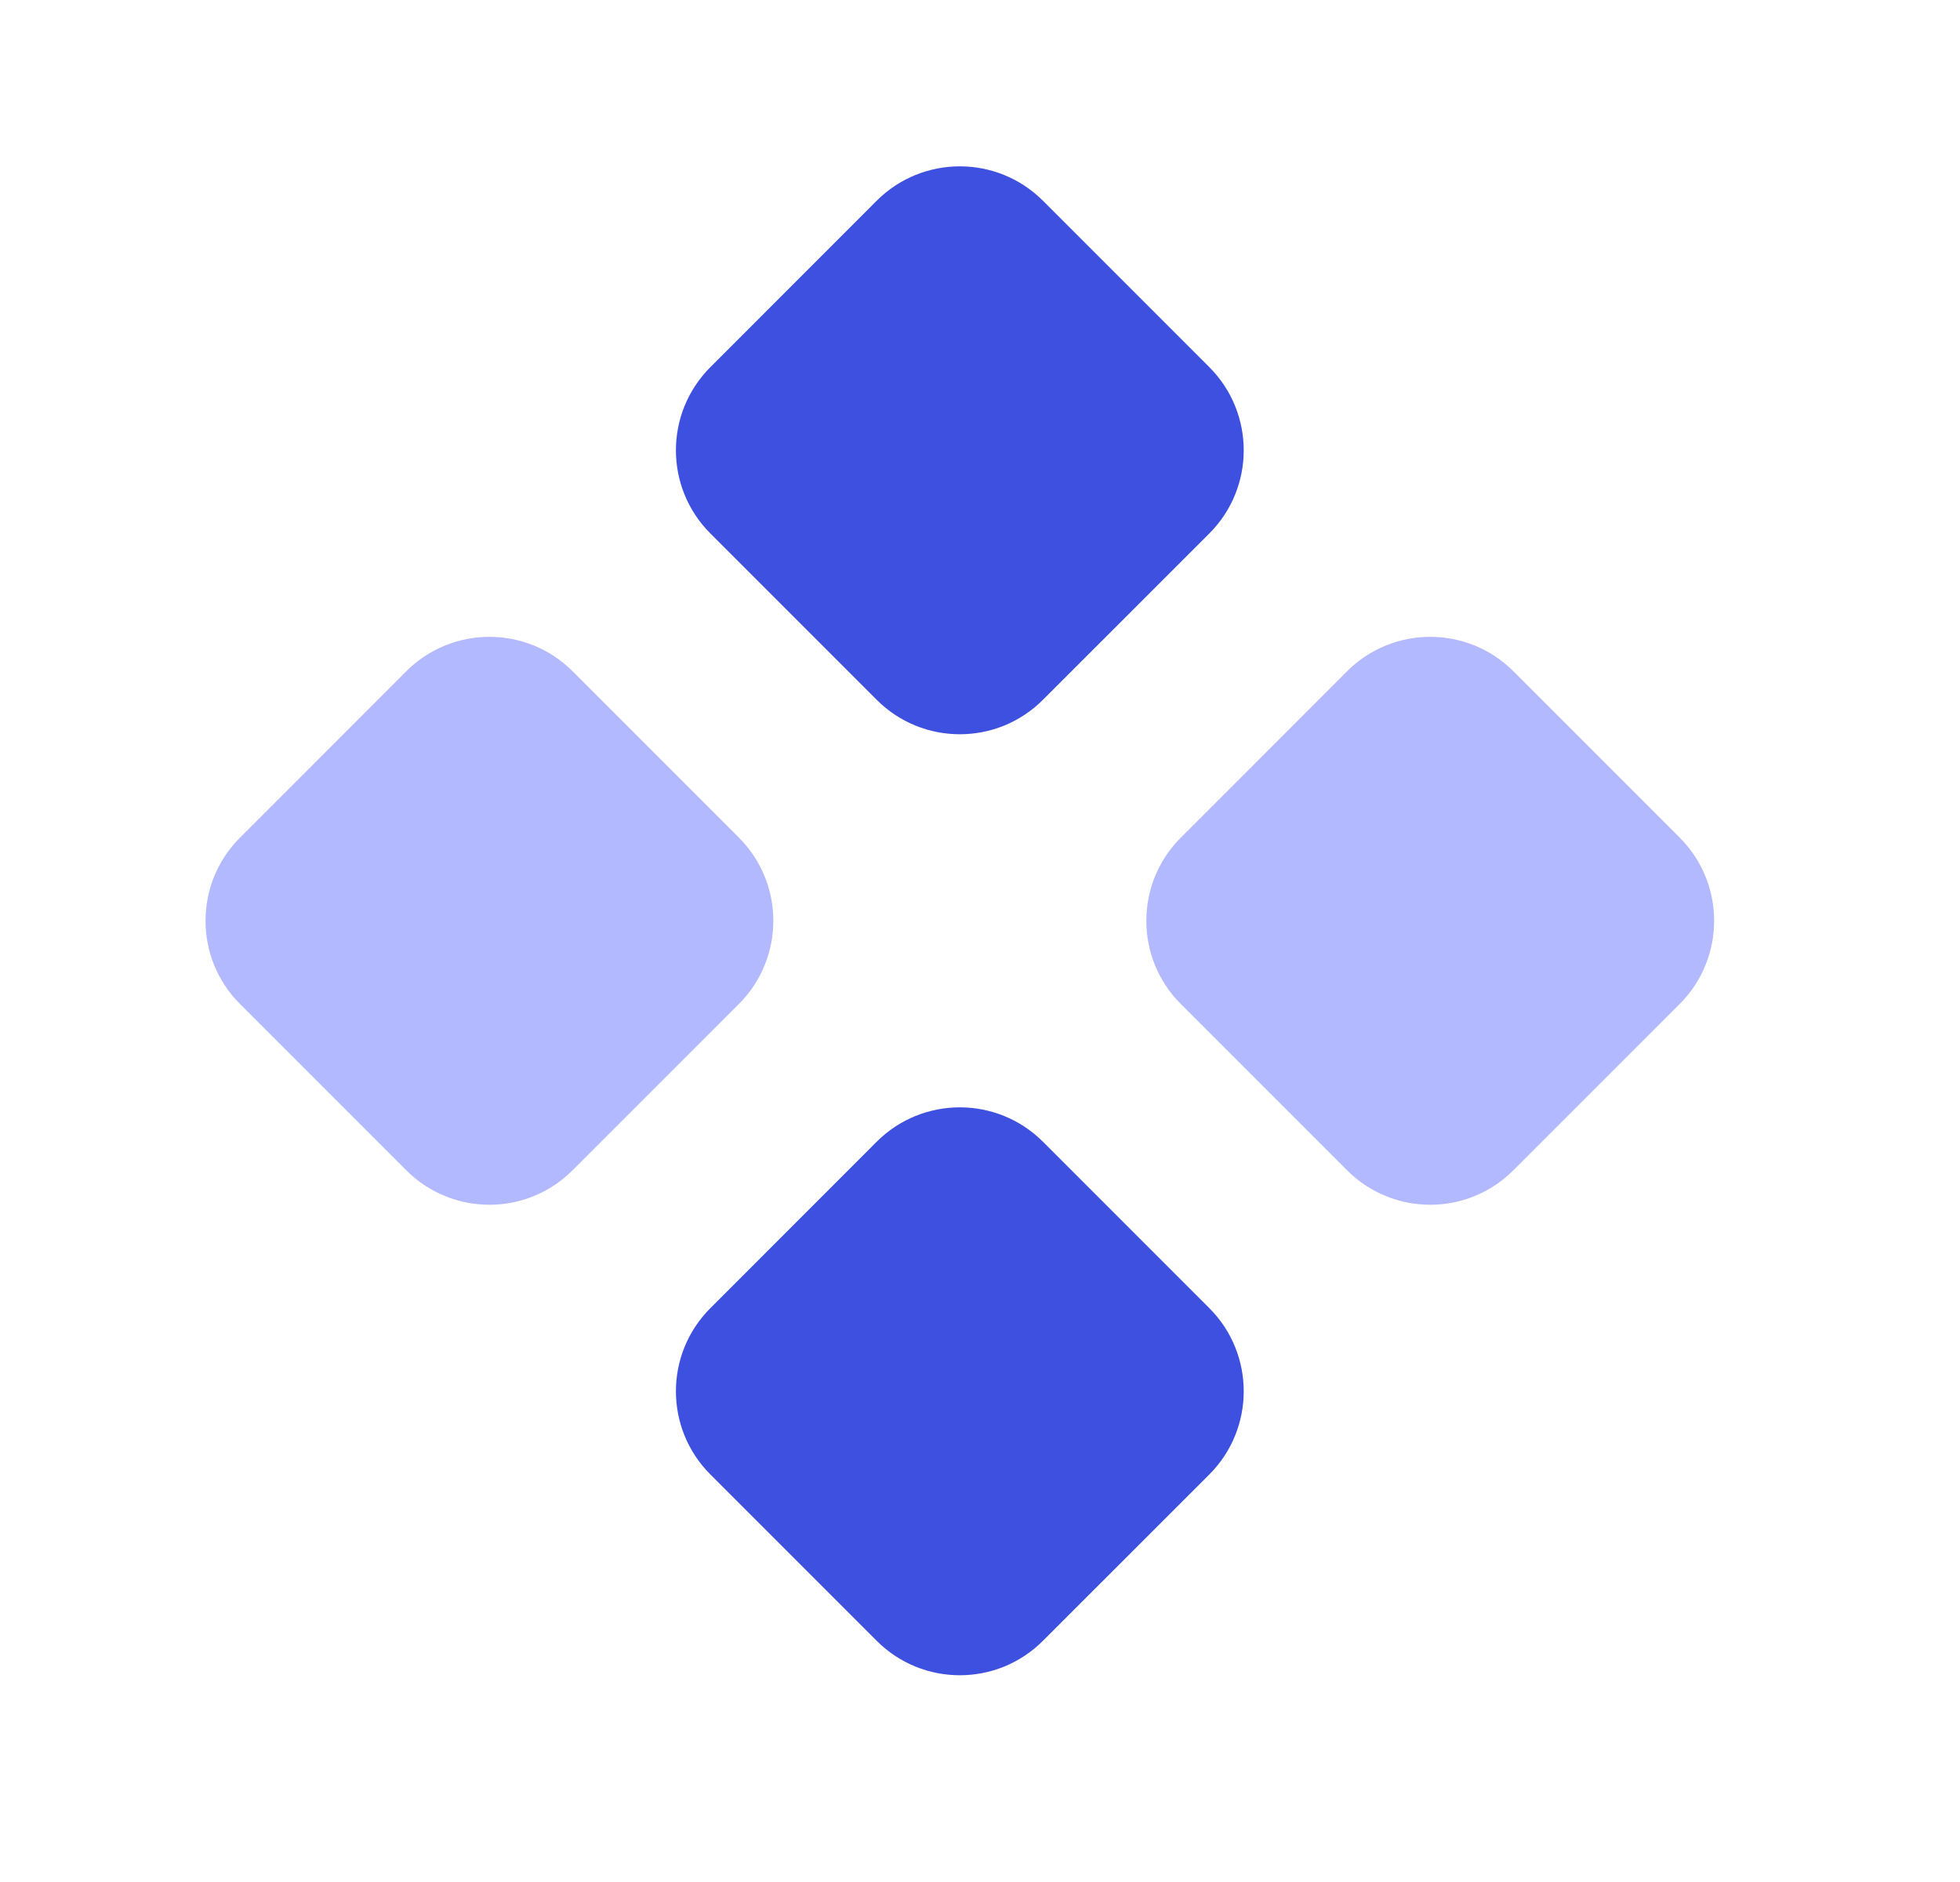 <svg width="25" height="24" viewBox="0 0 25 24" fill="none" xmlns="http://www.w3.org/2000/svg">
<path opacity="0.3" fill-rule="evenodd" clip-rule="evenodd" d="M3.061 10.682C2.475 11.268 2.475 12.217 3.061 12.803L5.182 14.924C5.768 15.51 6.718 15.51 7.303 14.924L9.425 12.803C10.01 12.217 10.01 11.268 9.425 10.682L7.303 8.56C6.718 7.975 5.768 7.975 5.182 8.56L3.061 10.682ZM15.061 10.682C14.475 11.268 14.475 12.217 15.061 12.803L17.182 14.924C17.768 15.51 18.718 15.51 19.303 14.924L21.425 12.803C22.01 12.217 22.01 11.268 21.425 10.682L19.303 8.56C18.718 7.975 17.768 7.975 17.182 8.56L15.061 10.682Z" fill="#0015FF"/>
<path fill-rule="evenodd" clip-rule="evenodd" d="M9.061 4.682C8.475 5.268 8.475 6.217 9.061 6.803L11.182 8.924C11.768 9.51 12.717 9.51 13.303 8.924L15.425 6.803C16.01 6.217 16.01 5.268 15.425 4.682L13.303 2.56C12.717 1.975 11.768 1.975 11.182 2.56L9.061 4.682ZM9.061 16.682C8.475 17.267 8.475 18.217 9.061 18.803L11.182 20.924C11.768 21.51 12.717 21.51 13.303 20.924L15.425 18.803C16.01 18.217 16.01 17.267 15.425 16.682L13.303 14.56C12.717 13.975 11.768 13.975 11.182 14.56L9.061 16.682Z" fill="#3D50DF"/>
</svg>
